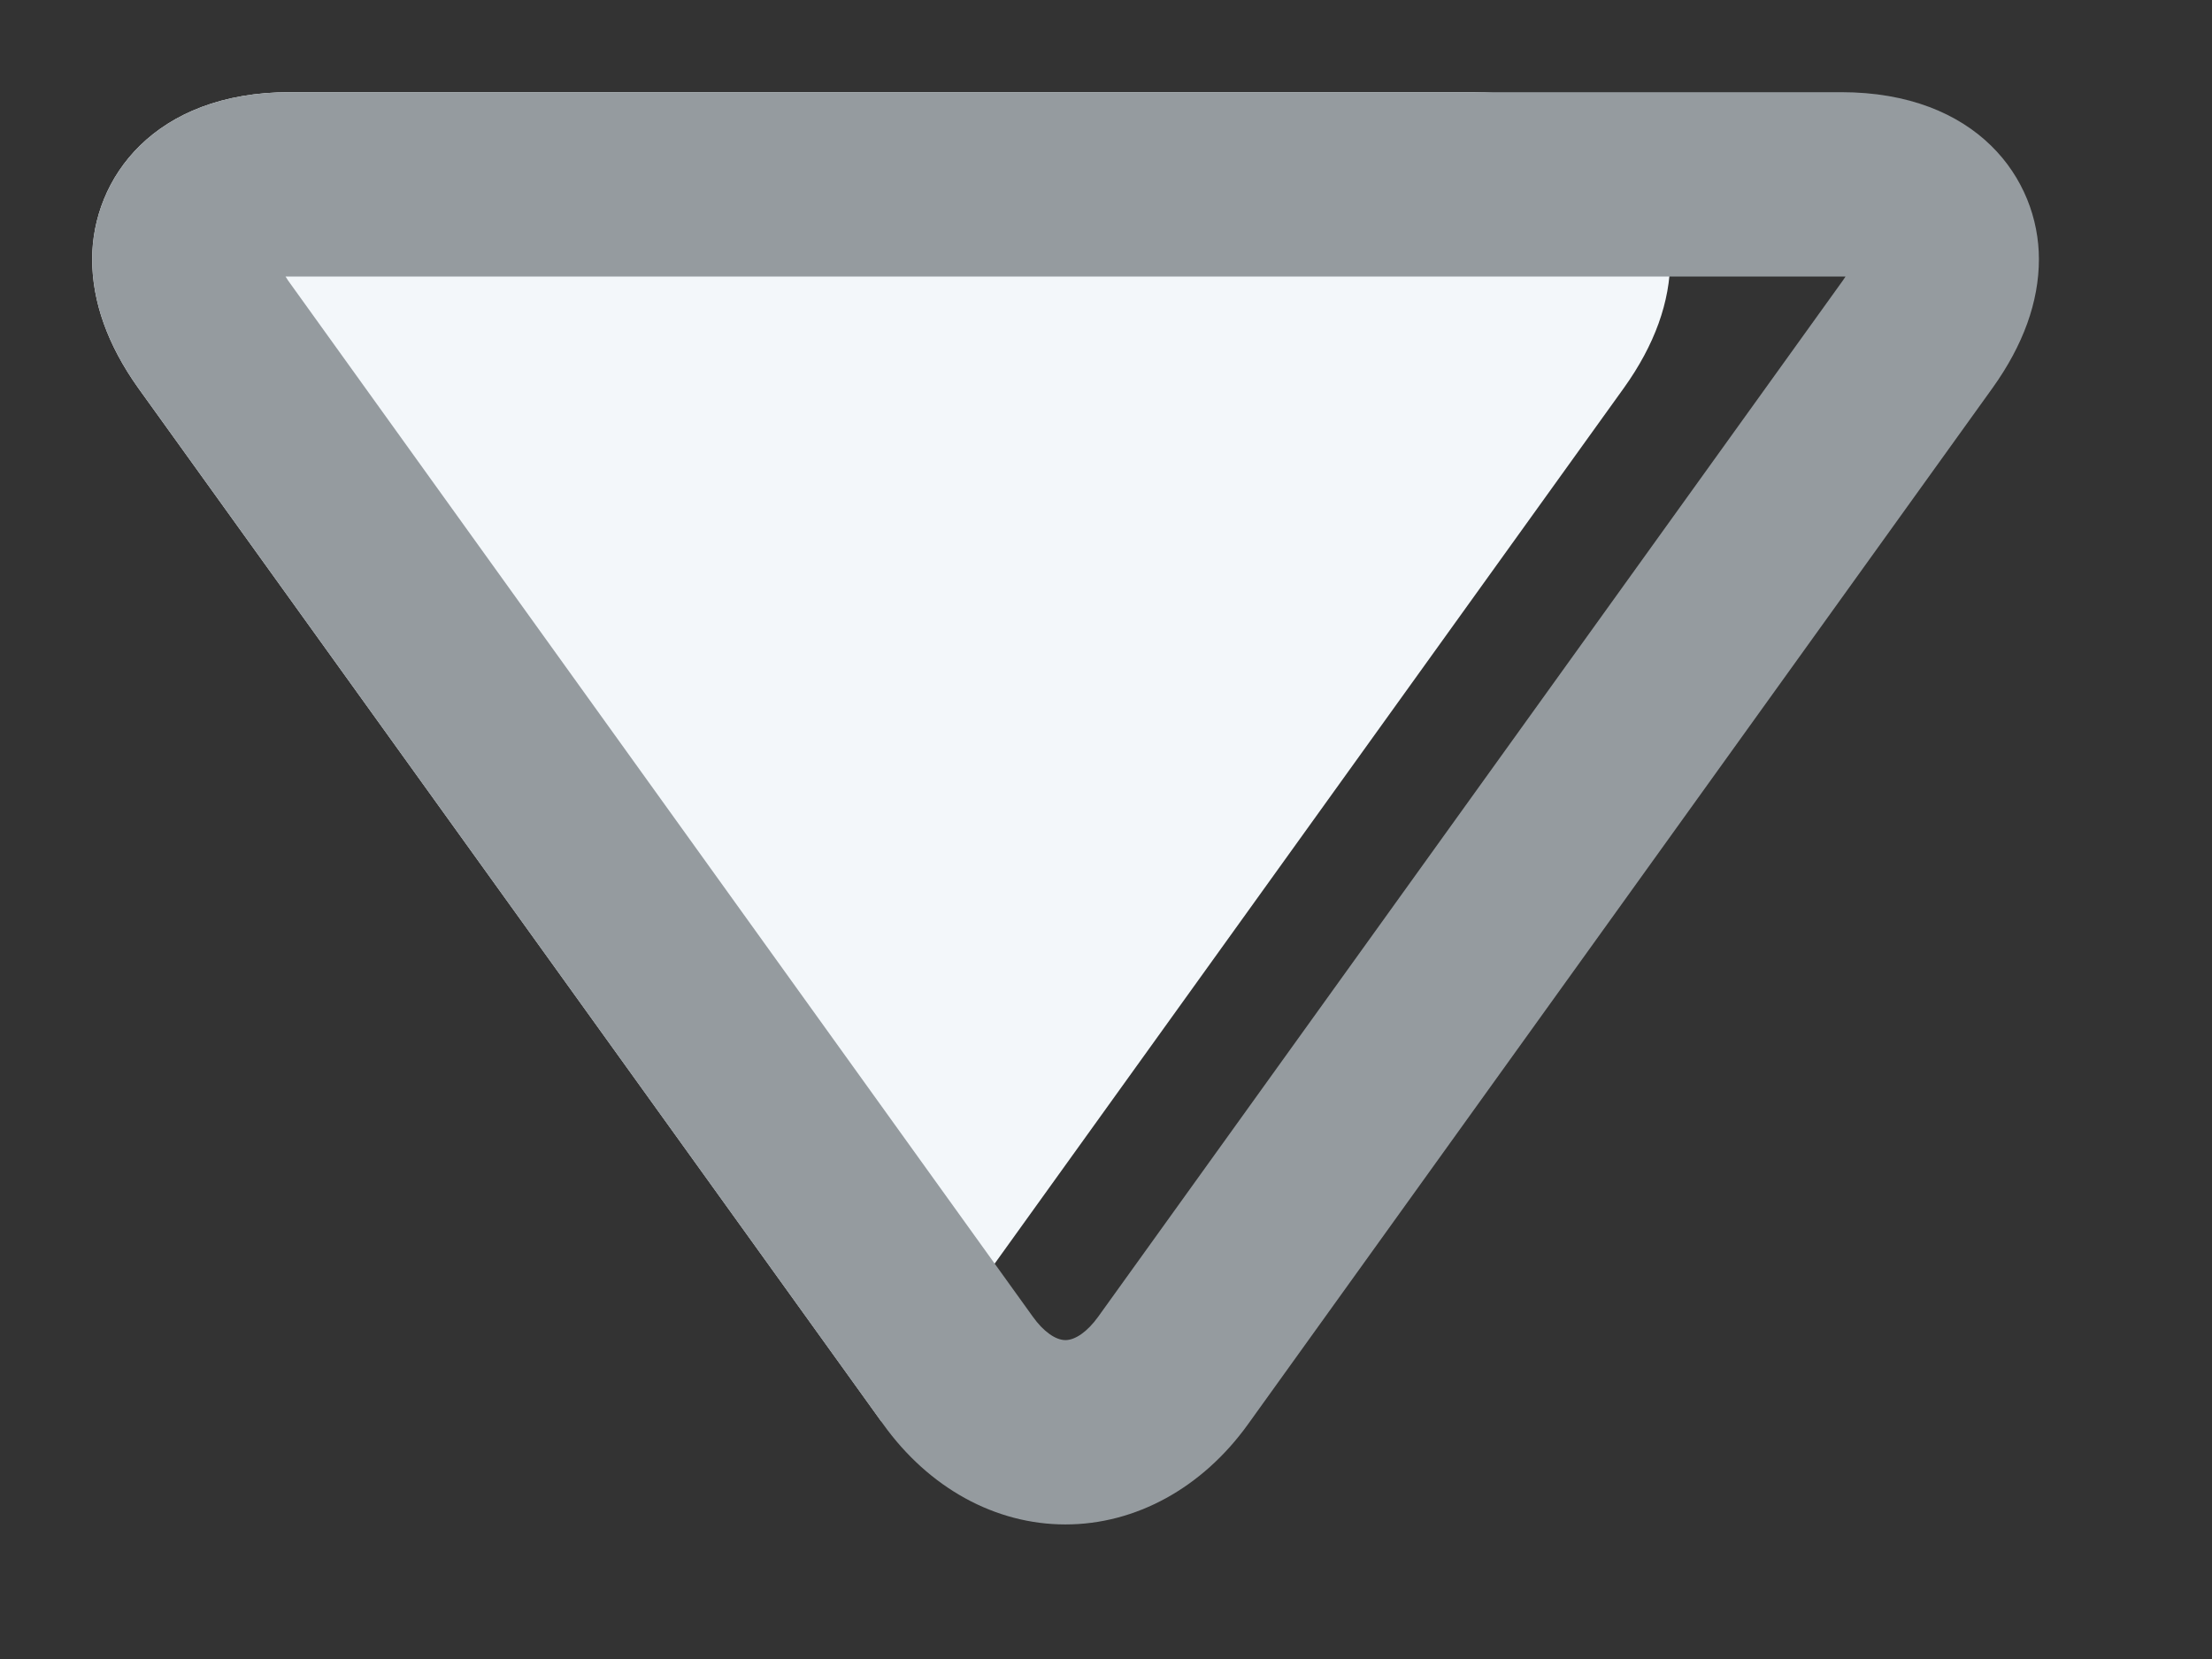 <?xml version="1.0" encoding="UTF-8" standalone="no"?>
<svg width="12px" height="9px" viewBox="0 0 12 9" version="1.1" xmlns="http://www.w3.org/2000/svg" xmlns:xlink="http://www.w3.org/1999/xlink" xmlns:sketch="http://www.bohemiancoding.com/sketch/ns">
    <rect x="0" y="0" width="12" height="9" fill="#333333" stroke="none"/>
    <!-- Generator: Sketch 3.1 (8751) - http://www.bohemiancoding.com/sketch -->
    <title>fill + border</title>
    <desc>Created with Sketch.</desc>
    <defs></defs>
    <g id="UI-Kit-/-Article" stroke="none" stroke-width="1" fill="none" fill-rule="evenodd" sketch:type="MSPage">
        <g id="Article---Desktop-HD" sketch:type="MSArtboardGroup" transform="translate(-1050, -41)">
            <g id="header" sketch:type="MSLayerGroup">
                <g id="user" transform="translate(937, 0)" sketch:type="MSShapeGroup">
                    <g id="user-picture-+-badges-+-dropdown-button-2-+-dropdown-button" transform="translate(0, 19)">
                        <g id="dropdown-button-2-+-dropdown-button" transform="translate(112, 22)">
                            <g id="fill-+-border">
                                <path d="M5.78,0.5 L8.987,0.5 C9.725,0.5 10.061,0.97 10.061,1.406 C10.061,1.637 9.976,1.872 9.81,2.104 L5.781,7.711 L1.75,2.105 C1.584,1.872 1.5,1.637 1.5,1.406 C1.5,0.969 1.836,0.5 2.573,0.5 L5.78,0.5 Z" id="fill" fill="#F3F7FA"></path>
                                <path d="M9.204,4.458 L3.583,8.498 C3.575,8.503 3.568,8.508 3.561,8.512 L3.561,8.488 L3.561,0.074 L3.561,0.049 C3.568,0.054 3.575,0.058 3.582,0.063 L9.205,4.104 C9.284,4.161 9.331,4.227 9.331,4.281 C9.331,4.335 9.284,4.401 9.204,4.458 M9.788,3.291 L4.165,-0.749 C3.933,-0.915 3.698,-1 3.467,-1 C3.031,-1 2.561,-0.664 2.561,0.074 L2.561,8.488 C2.561,9.225 3.03,9.561 3.467,9.561 C3.698,9.561 3.933,9.477 4.166,9.311 L9.787,5.27 C10.133,5.022 10.331,4.662 10.331,4.281 C10.331,3.9 10.133,3.539 9.788,3.291" id="border" fill="#959B9F" transform="translate(6.561, 4.5) rotate(90) translate(-6.561, -4.5) "></path>
                            </g>
                        </g>
                    </g>
                </g>
            </g>
        </g>
    </g>
</svg>